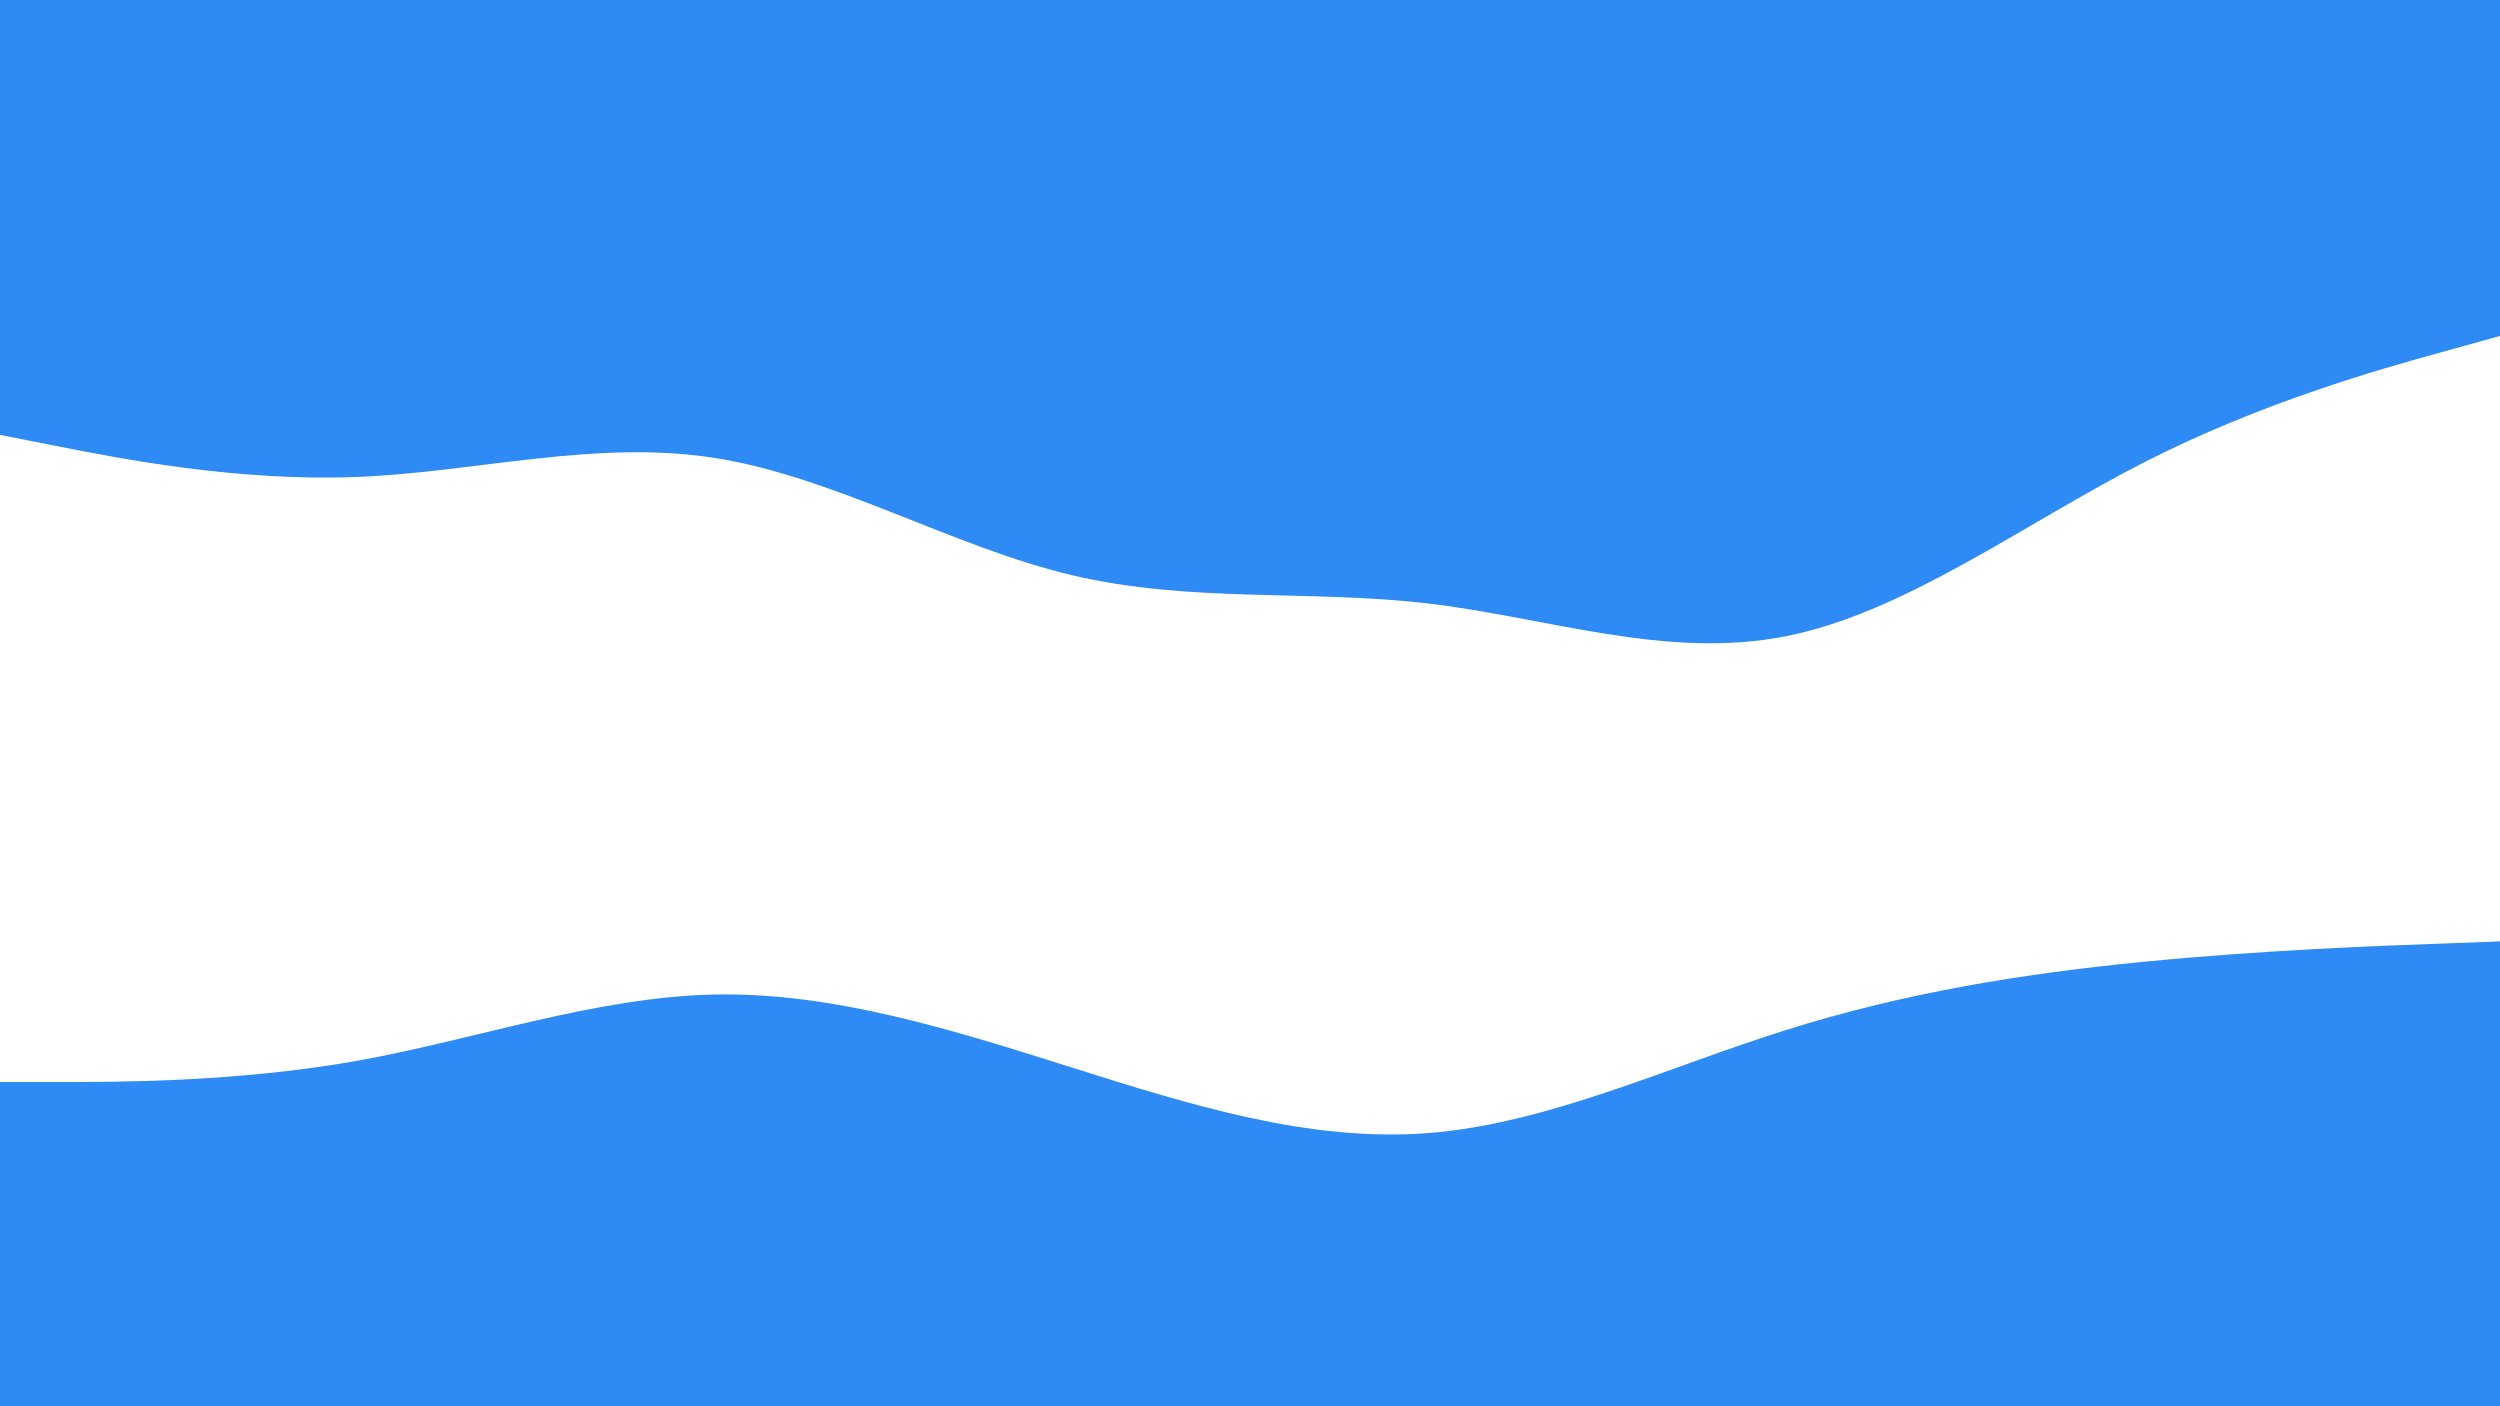 <svg id="visual" viewBox="0 0 1920 1080" width="1920" height="1080" xmlns="http://www.w3.org/2000/svg" xmlns:xlink="http://www.w3.org/1999/xlink" version="1.1"><rect x="0" y="0" width="1920" height="1080" fill="#333333" stroke="none"/><path d="M0 336L45.7 345C91.3 354 182.7 372 274.2 368.3C365.7 364.7 457.3 339.3 548.8 353.7C640.3 368 731.7 422 823 443.7C914.3 465.3 1005.7 454.7 1097 465.5C1188.3 476.3 1279.7 508.7 1371.2 490.7C1462.7 472.7 1554.3 404.3 1645.8 357.5C1737.3 310.7 1828.7 285.3 1874.3 272.7L1920 260L1920 0L1874.3 0C1828.7 0 1737.3 0 1645.8 0C1554.3 0 1462.7 0 1371.2 0C1279.7 0 1188.3 0 1097 0C1005.7 0 914.3 0 823 0C731.7 0 640.3 0 548.8 0C457.3 0 365.7 0 274.2 0C182.7 0 91.3 0 45.7 0L0 0Z" fill="#2e8af5"></path><path d="M0 833L45.7 833C91.3 833 182.7 833 274.2 816.7C365.7 800.3 457.3 767.7 548.8 765.8C640.3 764 731.7 793 823 821.8C914.3 850.7 1005.7 879.3 1097 872.2C1188.3 865 1279.7 822 1371.2 793.2C1462.7 764.3 1554.3 749.7 1645.8 740.7C1737.3 731.7 1828.7 728.3 1874.3 726.7L1920 725L1920 258L1874.3 270.7C1828.7 283.3 1737.3 308.7 1645.8 355.5C1554.3 402.3 1462.7 470.7 1371.2 488.7C1279.7 506.7 1188.3 474.3 1097 463.5C1005.7 452.7 914.3 463.3 823 441.7C731.7 420 640.3 366 548.8 351.7C457.3 337.3 365.7 362.7 274.2 366.3C182.7 370 91.3 352 45.7 343L0 334Z" fill="#ffffff"></path><path d="M0 1081L45.7 1081C91.3 1081 182.7 1081 274.2 1081C365.7 1081 457.3 1081 548.8 1081C640.3 1081 731.7 1081 823 1081C914.3 1081 1005.7 1081 1097 1081C1188.3 1081 1279.7 1081 1371.2 1081C1462.7 1081 1554.3 1081 1645.8 1081C1737.3 1081 1828.7 1081 1874.3 1081L1920 1081L1920 723L1874.3 724.7C1828.7 726.3 1737.3 729.7 1645.8 738.7C1554.3 747.7 1462.7 762.3 1371.2 791.2C1279.7 820 1188.3 863 1097 870.2C1005.7 877.3 914.3 848.7 823 819.8C731.7 791 640.3 762 548.8 763.8C457.3 765.7 365.7 798.3 274.2 814.7C182.7 831 91.3 831 45.7 831L0 831Z" fill="#2e8af5"></path></svg>